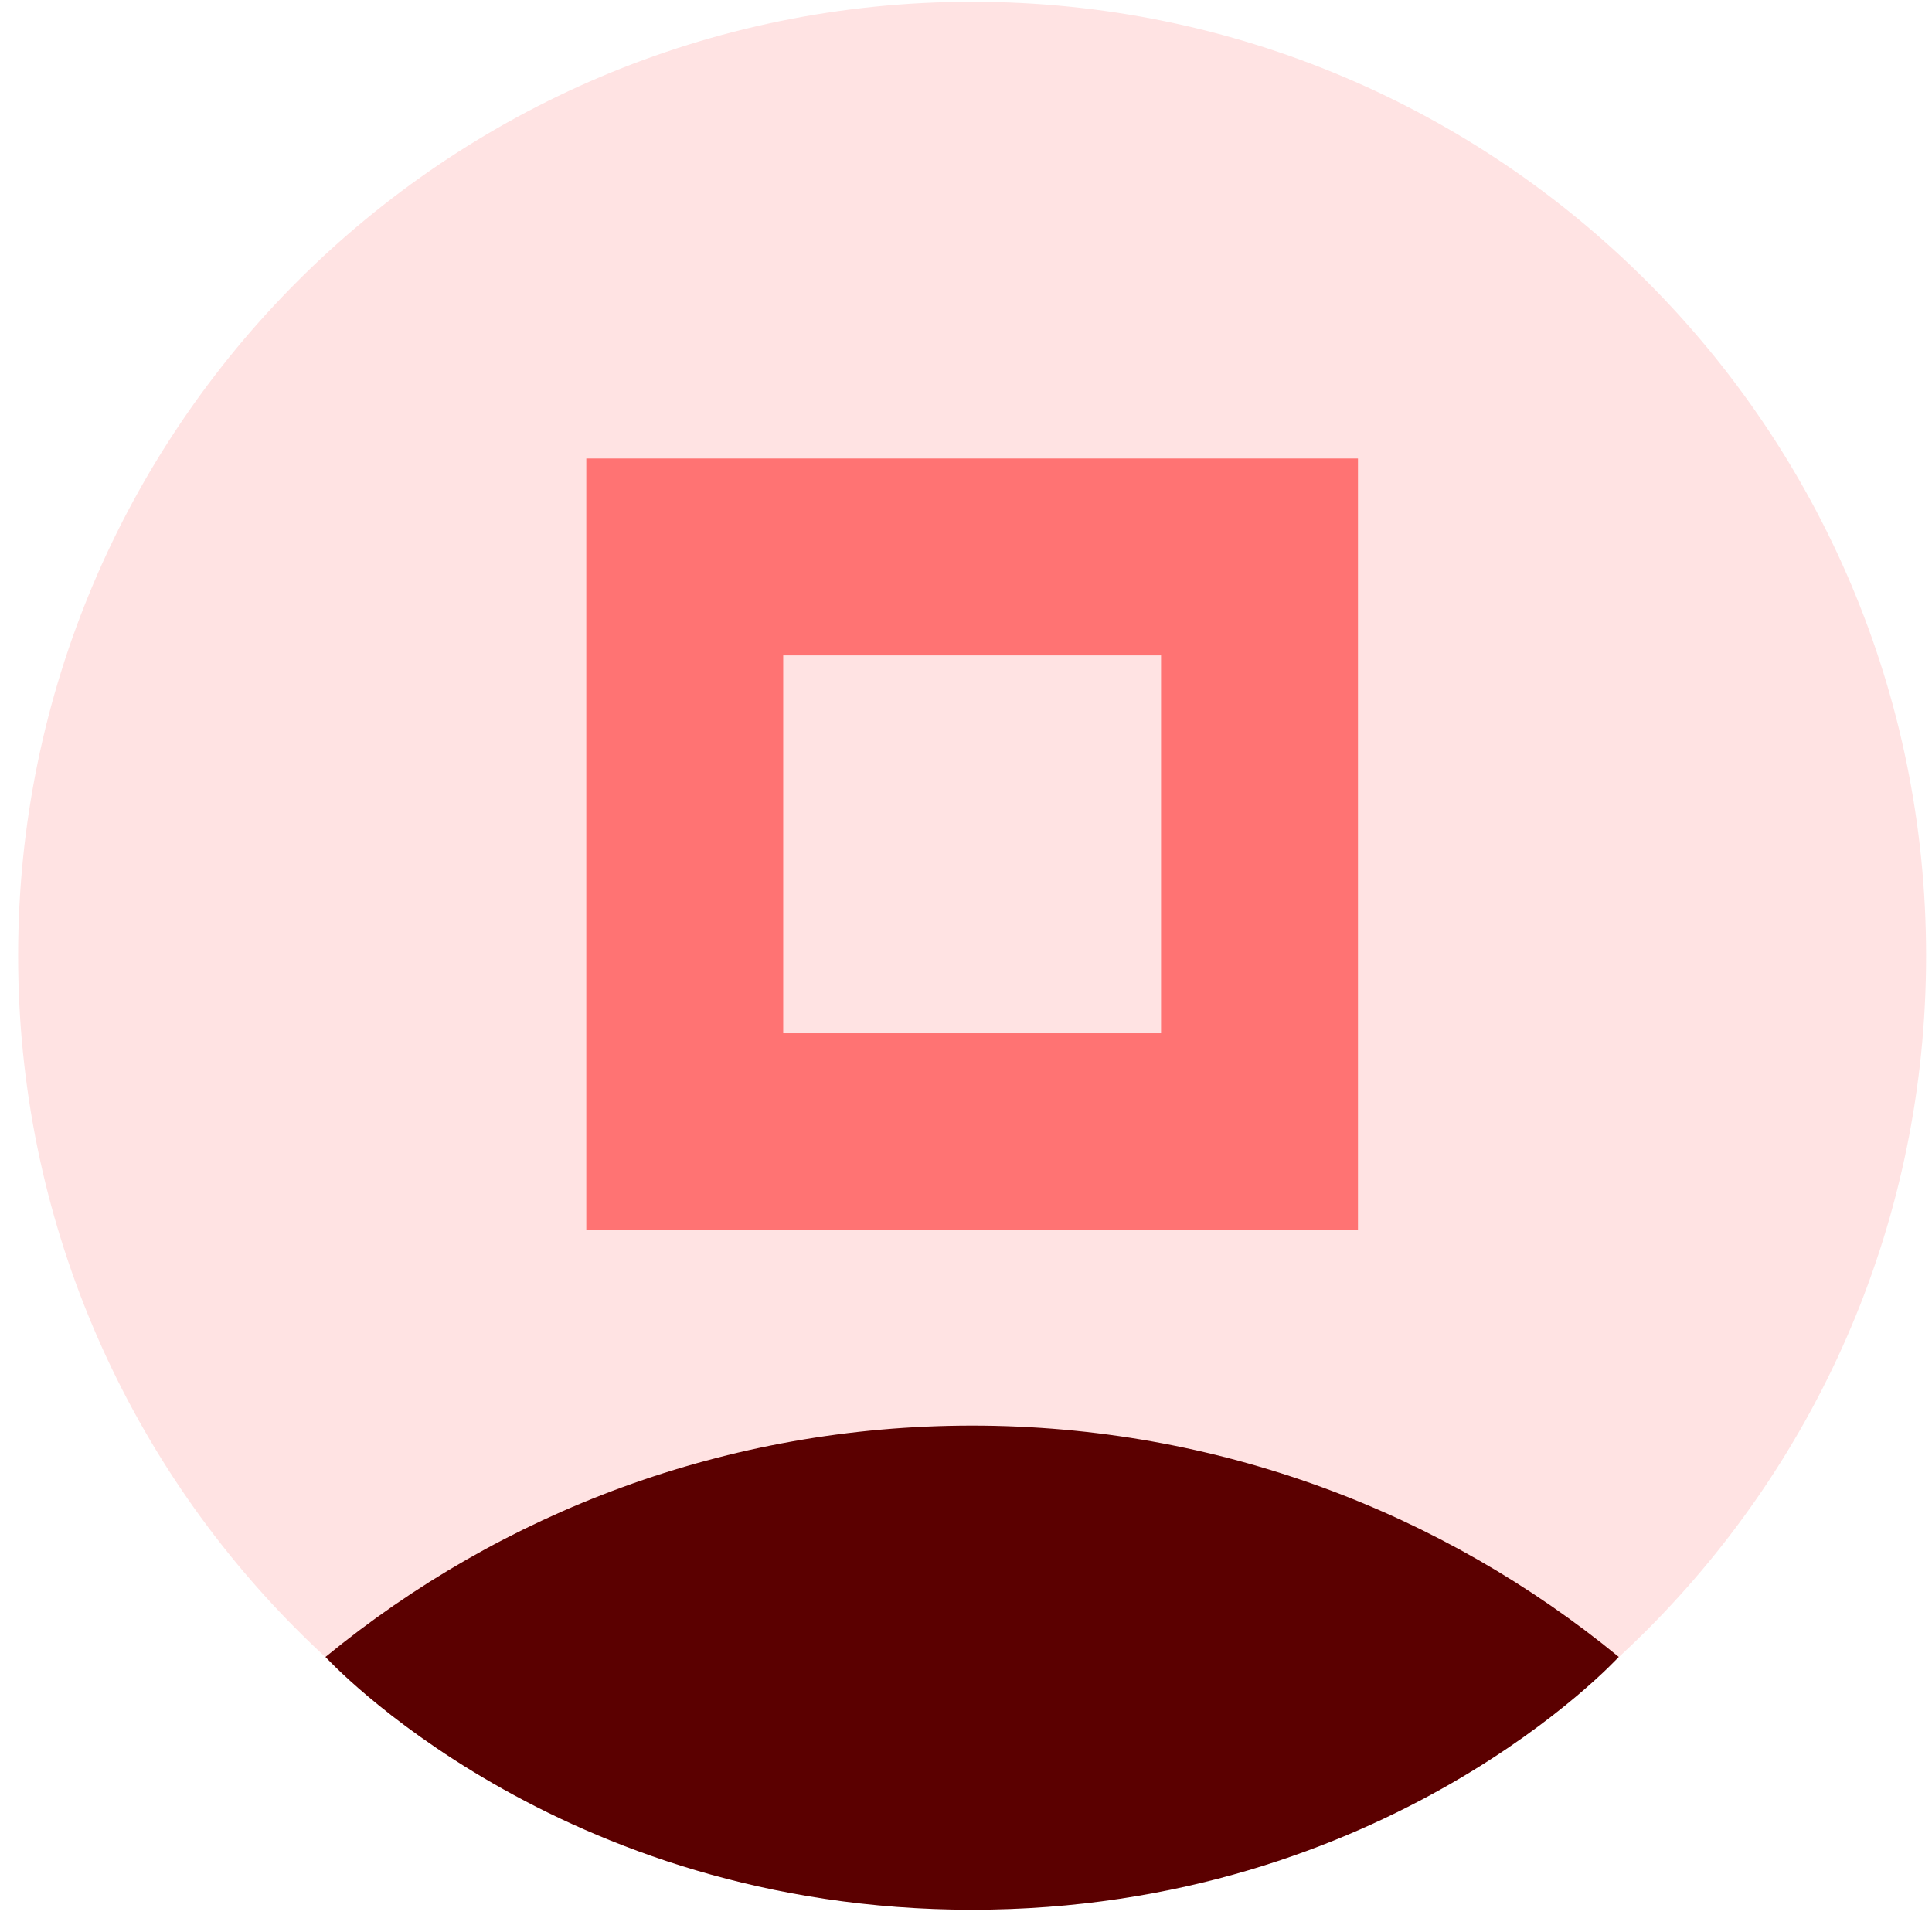 <svg width="73" height="73" viewBox="0 0 73 73" fill="none" xmlns="http://www.w3.org/2000/svg">
<path d="M36.731 72.159C56.639 72.159 72.777 56.02 72.777 36.113C72.777 16.205 56.639 0.067 36.731 0.067C16.823 0.067 0.685 16.205 0.685 36.113C0.685 56.02 16.823 72.159 36.731 72.159Z" fill="#FFE3E3"/>
<path d="M61.165 62.606C54.517 57.145 46.008 53.866 36.732 53.866C27.456 53.866 18.946 57.145 12.298 62.608C12.298 62.608 21.024 72.159 36.732 72.159C52.441 72.159 61.165 62.606 61.165 62.606Z" fill="#5B0000"/>
<path d="M47.59 21.044H25.873V42.761H47.59V21.044Z" stroke="#FF7373" stroke-width="7.44" stroke-miterlimit="10"/>
</svg>
